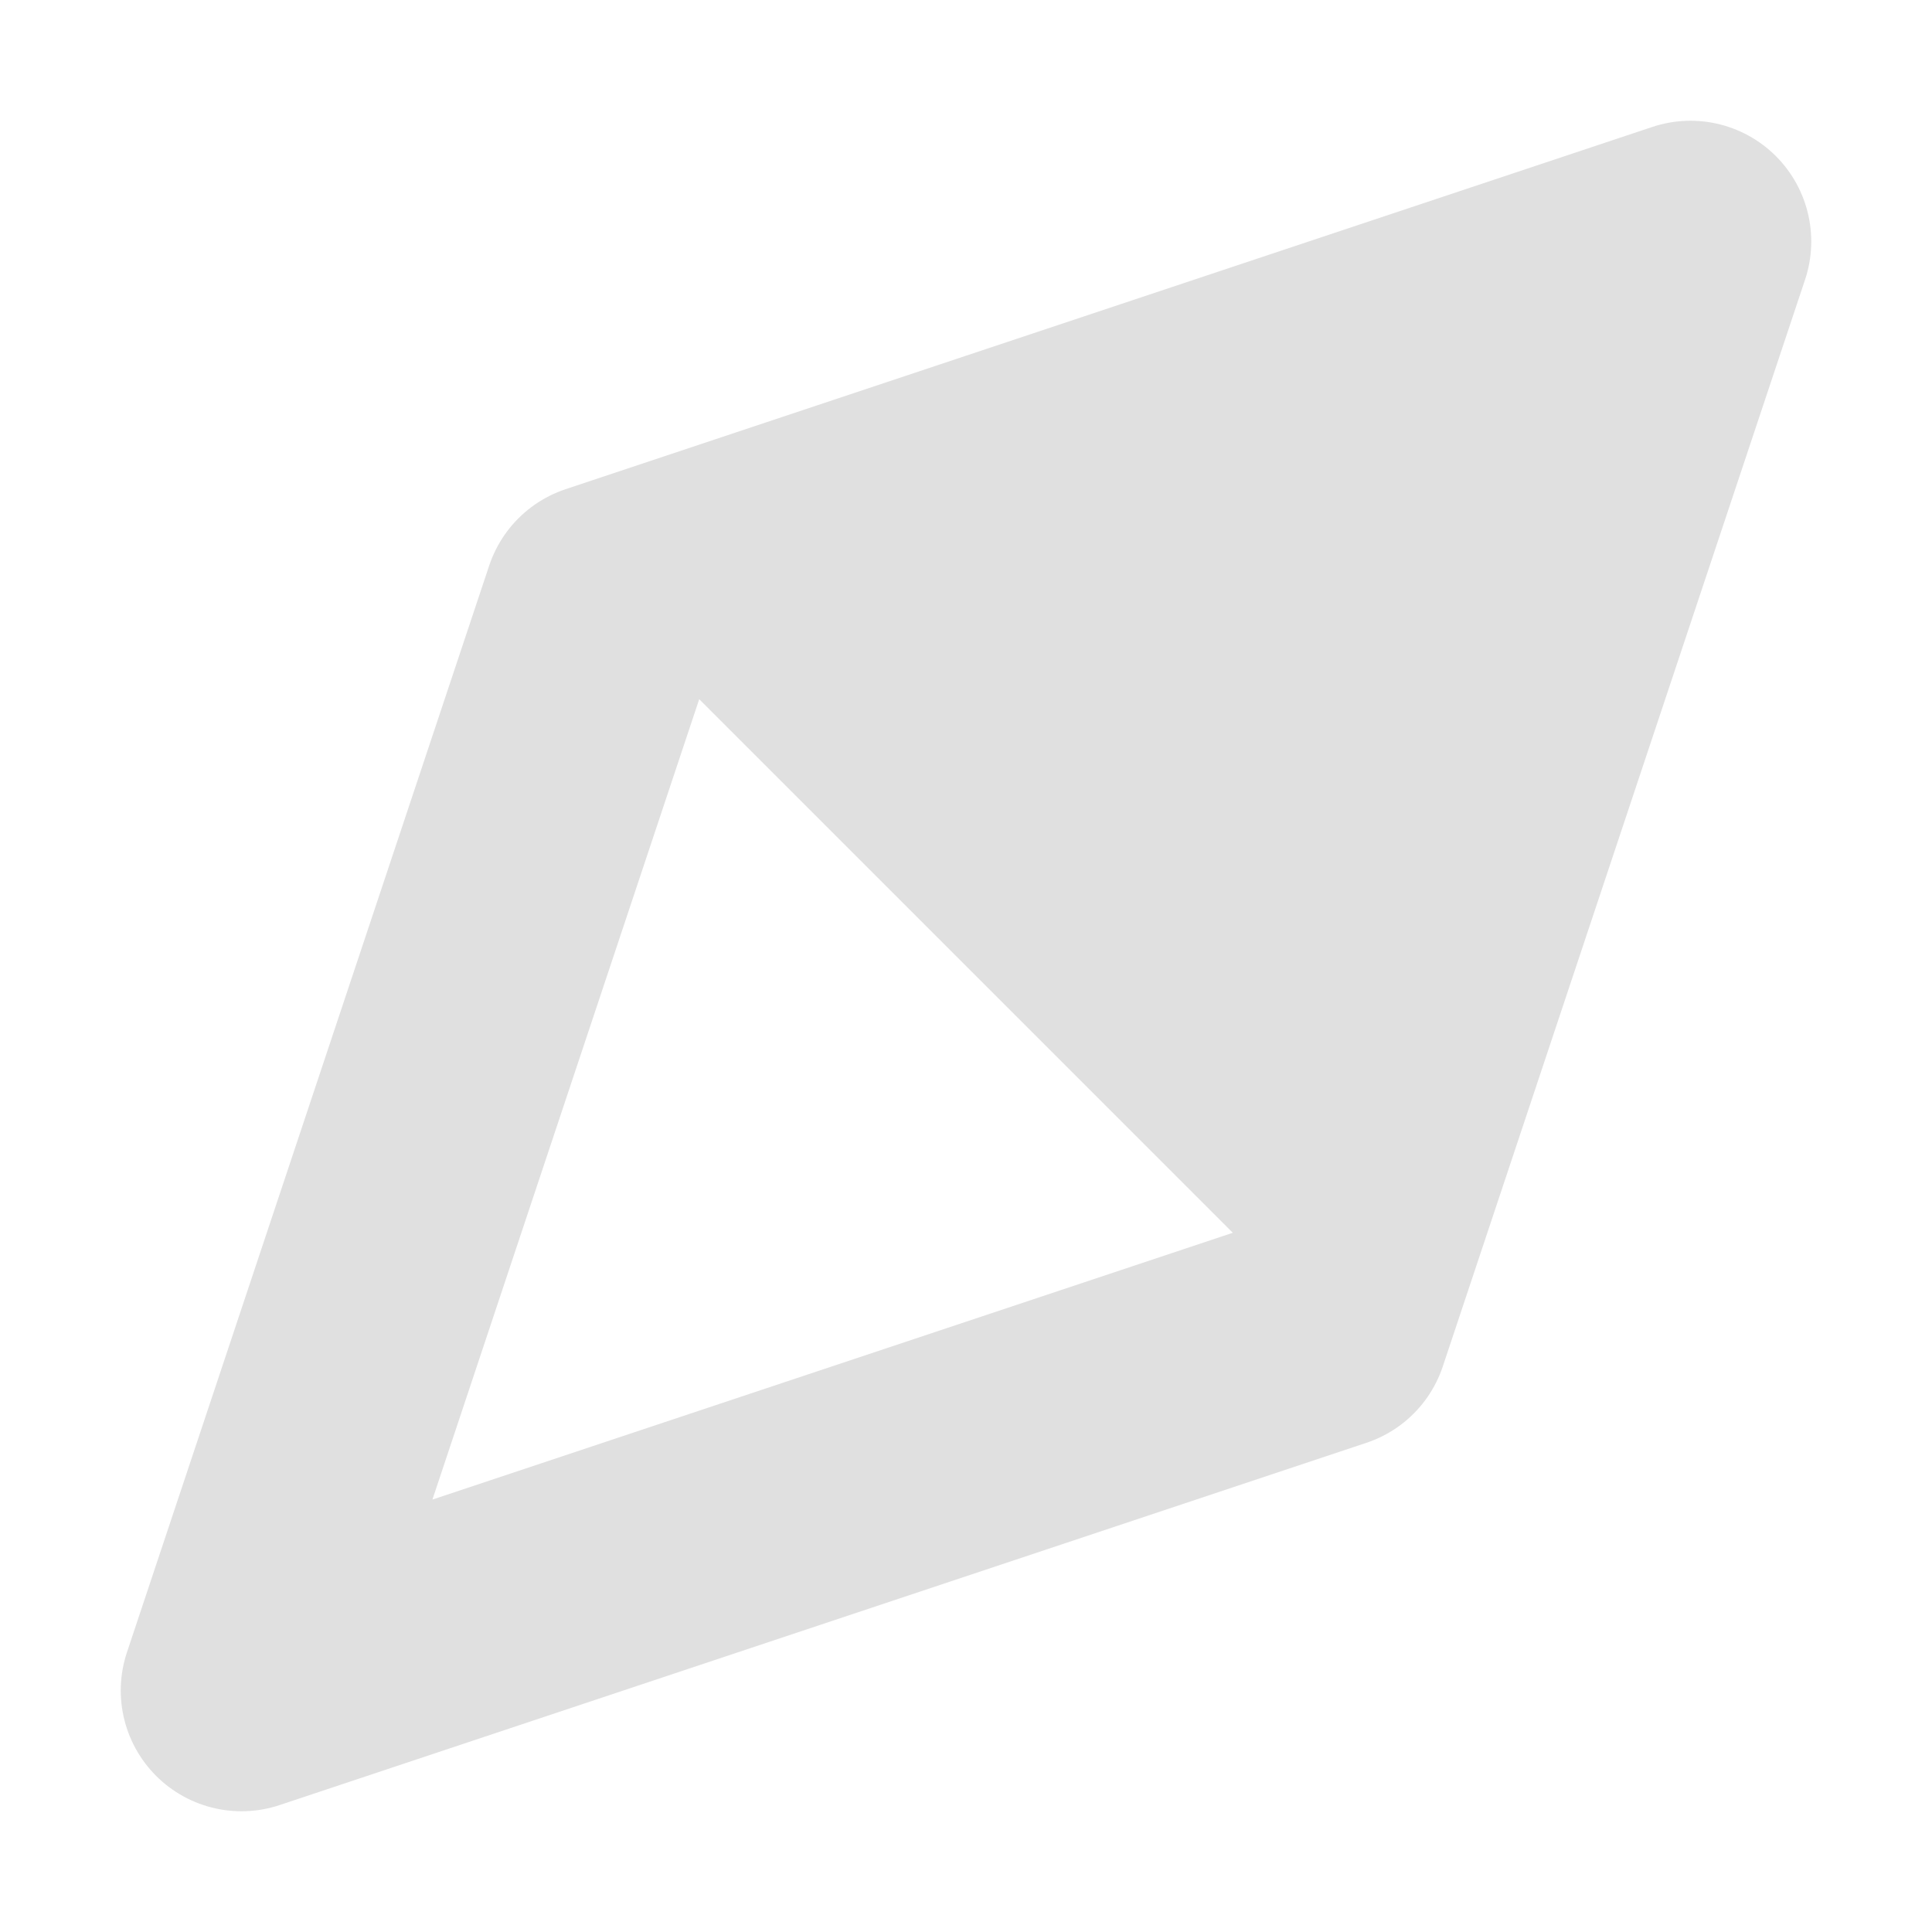 <svg version="1.1" viewBox="0 0 16 16" xmlns="http://www.w3.org/2000/svg"><path d="m14 2-9 3-3 9 9-3z" fill="none" stroke="#e0e0e0" stroke-linejoin="round" stroke-width="2"/><path d="m14 2-9 3 6 6z" fill="#e0e0e0"/></svg>
